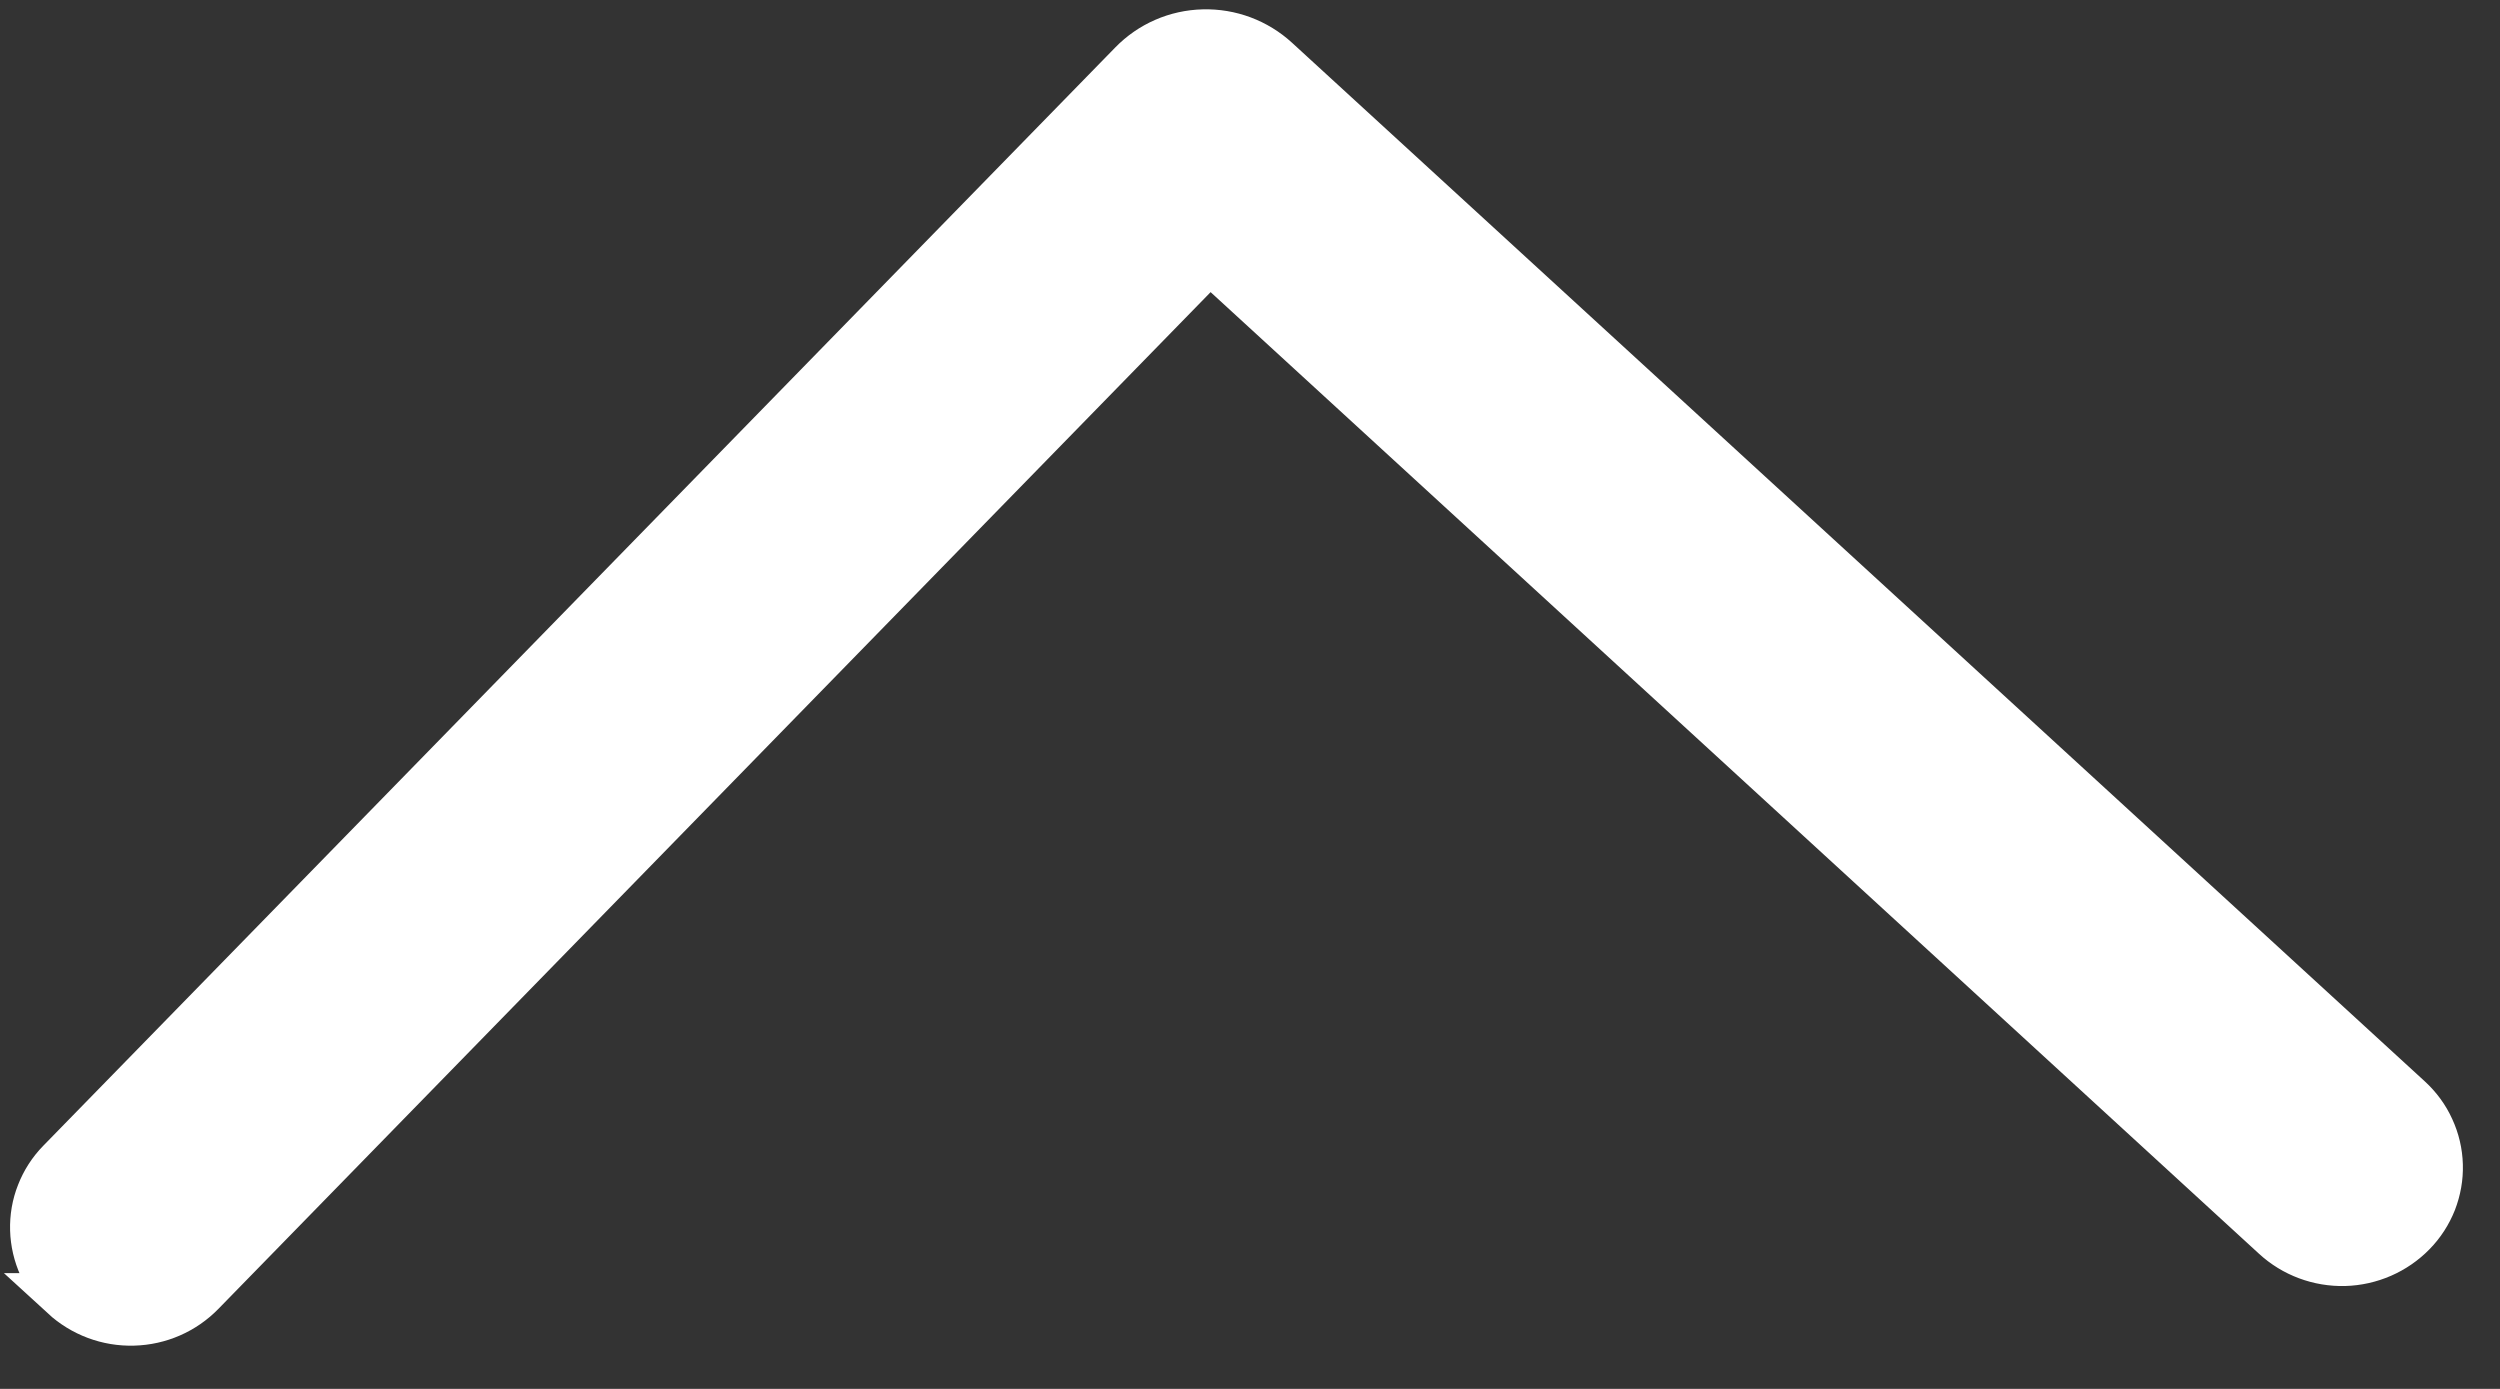 <svg width="27" height="15" viewBox="0 0 27 15" fill="none" xmlns="http://www.w3.org/2000/svg">
<rect x="0" y="0" width="27" height="15" fill="#333333" stroke="none"/>
<path d="M0.685 14C0.891 14.189 1.162 14.291 1.442 14.283C1.721 14.276 1.987 14.16 2.181 13.96L13.065 2.807L24.566 13.356C24.771 13.545 25.043 13.646 25.322 13.639C25.602 13.631 25.867 13.515 26.061 13.316C26.156 13.219 26.23 13.104 26.28 12.978C26.329 12.851 26.353 12.717 26.349 12.582C26.345 12.446 26.314 12.313 26.257 12.19C26.201 12.066 26.12 11.956 26.02 11.864L13.785 0.646C13.57 0.449 13.287 0.343 12.995 0.351C12.703 0.358 12.426 0.479 12.223 0.688L0.646 12.549C0.551 12.646 0.477 12.761 0.428 12.887C0.378 13.013 0.355 13.147 0.359 13.283C0.363 13.418 0.394 13.551 0.45 13.675C0.507 13.798 0.587 13.909 0.688 14L0.685 14Z" fill="white" stroke="white" stroke-width="0.5"/>
</svg>
